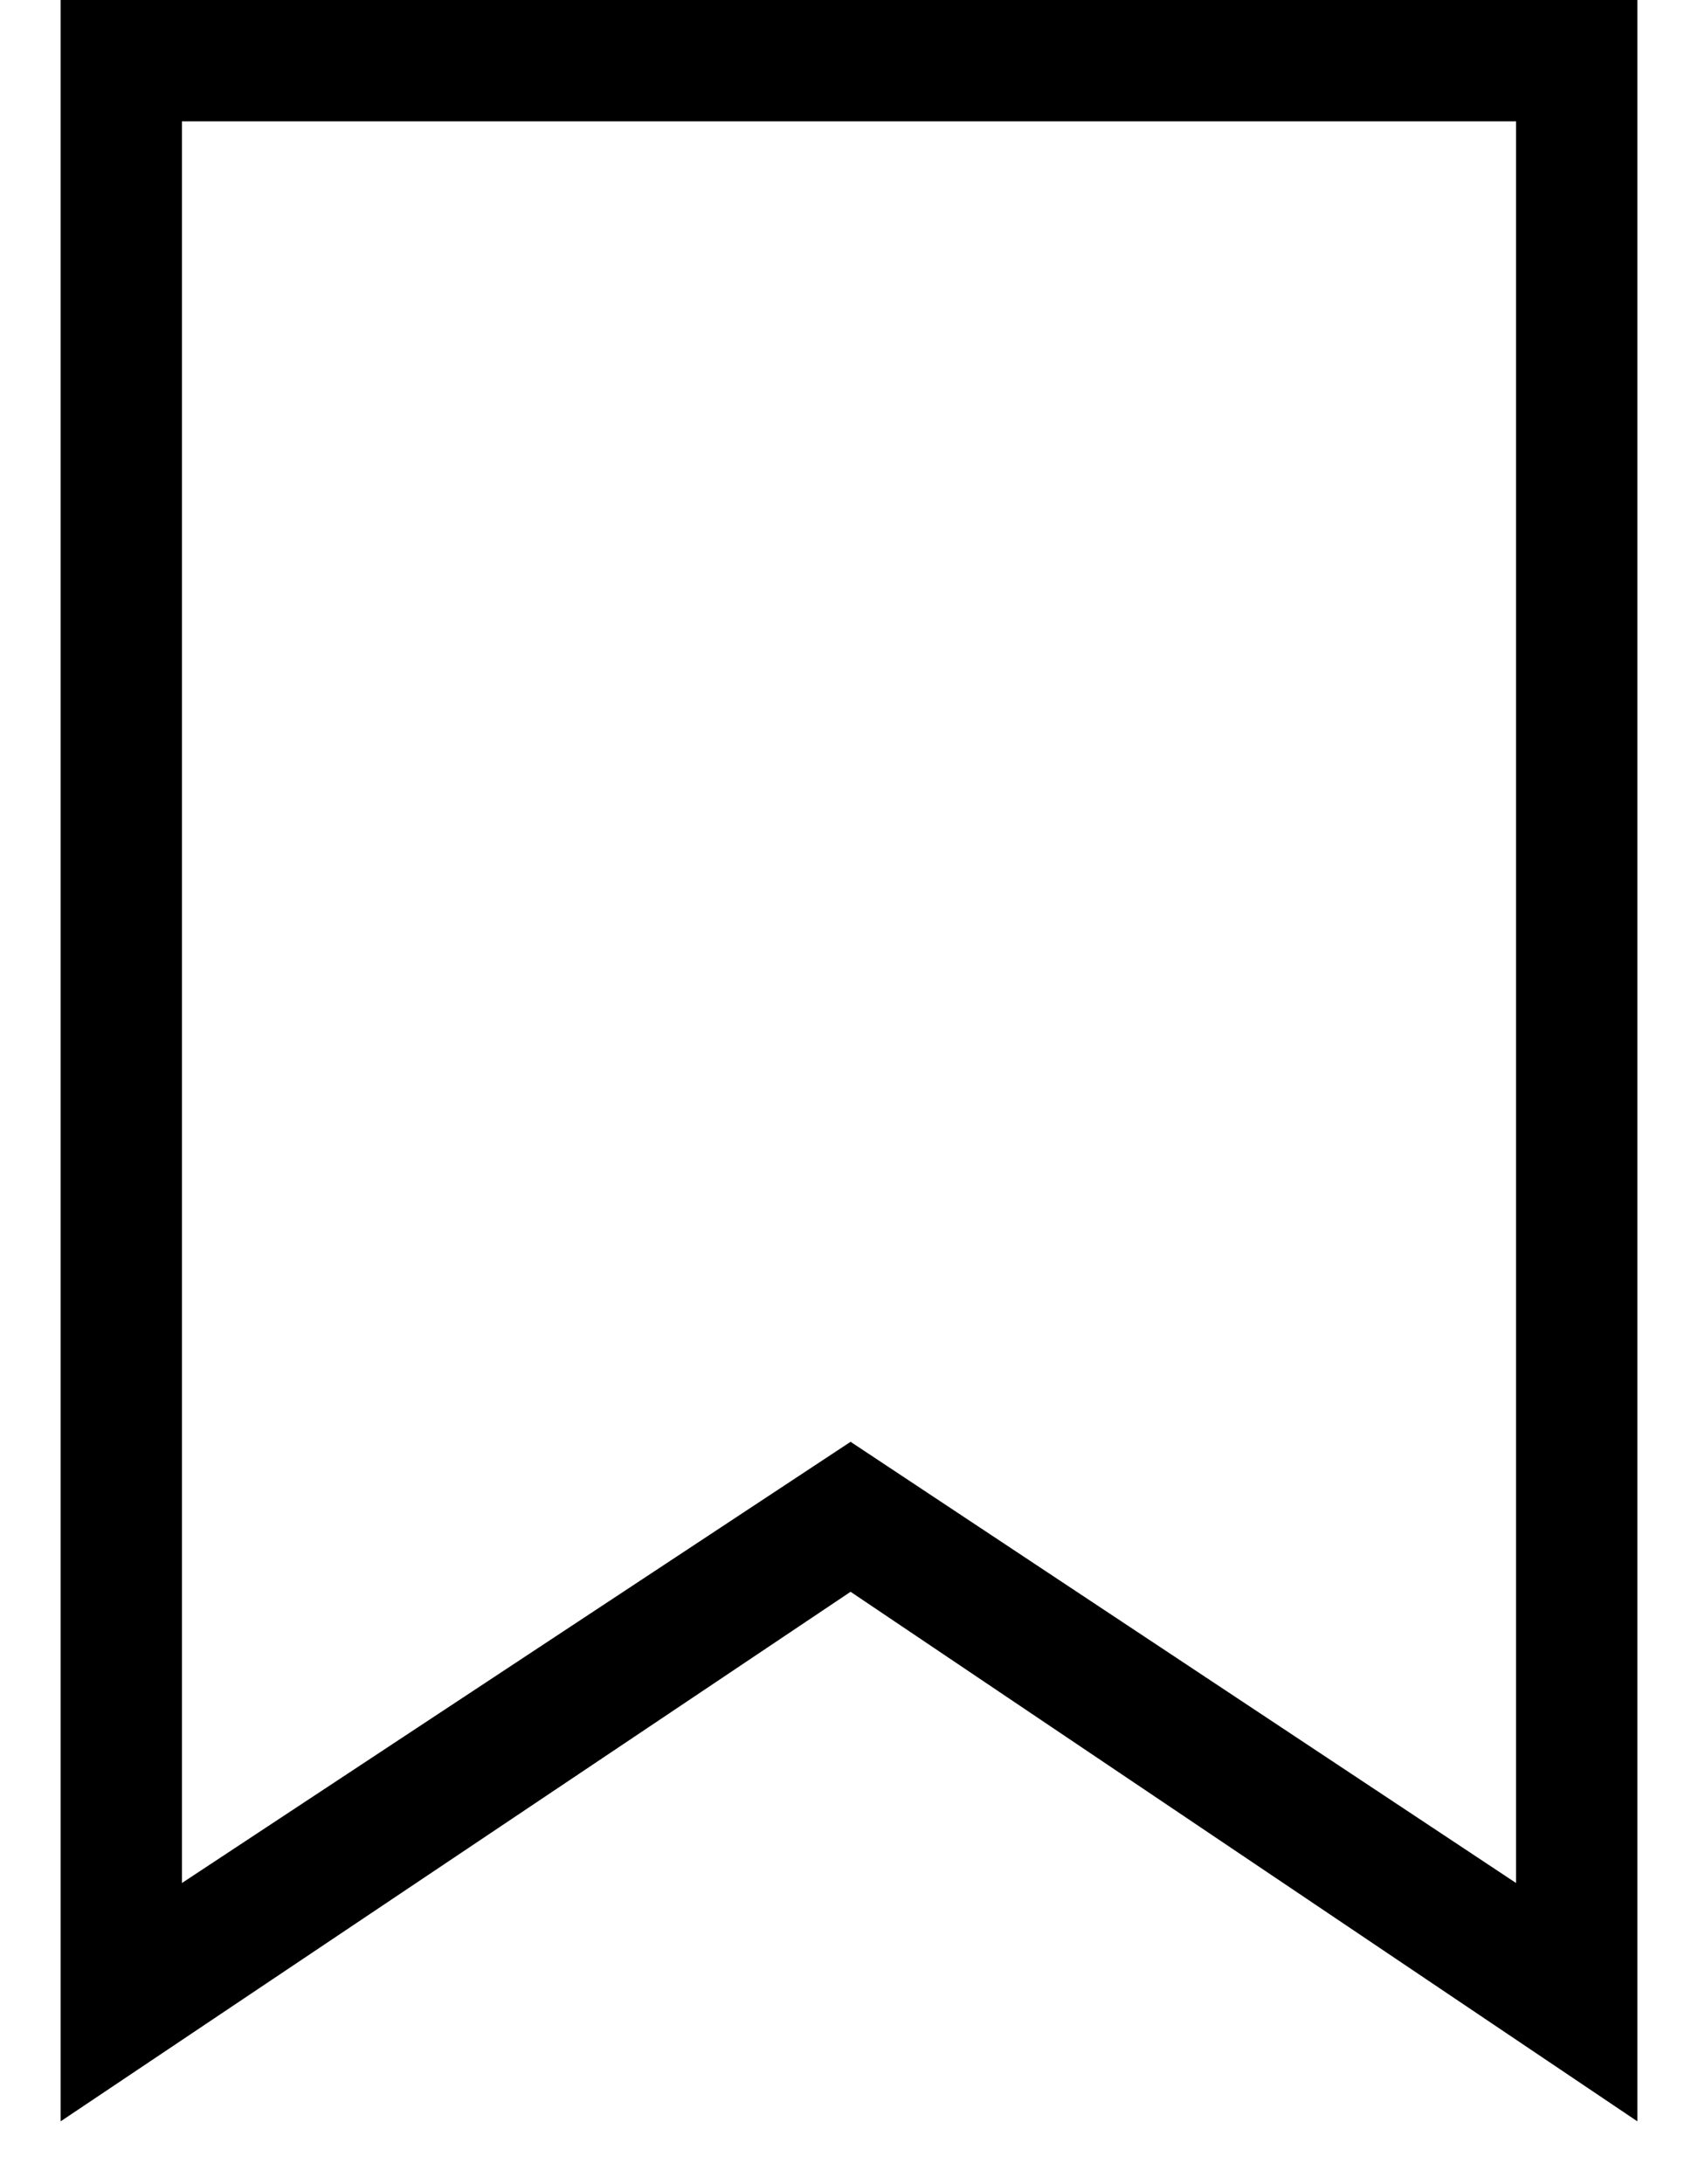 <svg width="14" height="18" viewBox="0 0 14 18" fill="none" xmlns="http://www.w3.org/2000/svg">
<path fill-rule="evenodd" clip-rule="evenodd" d="M0.5 0H13.5V17.482L7.013 13.118L0.5 17.482V0ZM1.5 1V15.518L7.013 11.882L12.5 15.518V1H1.5Z" fill="black"/>
</svg>
